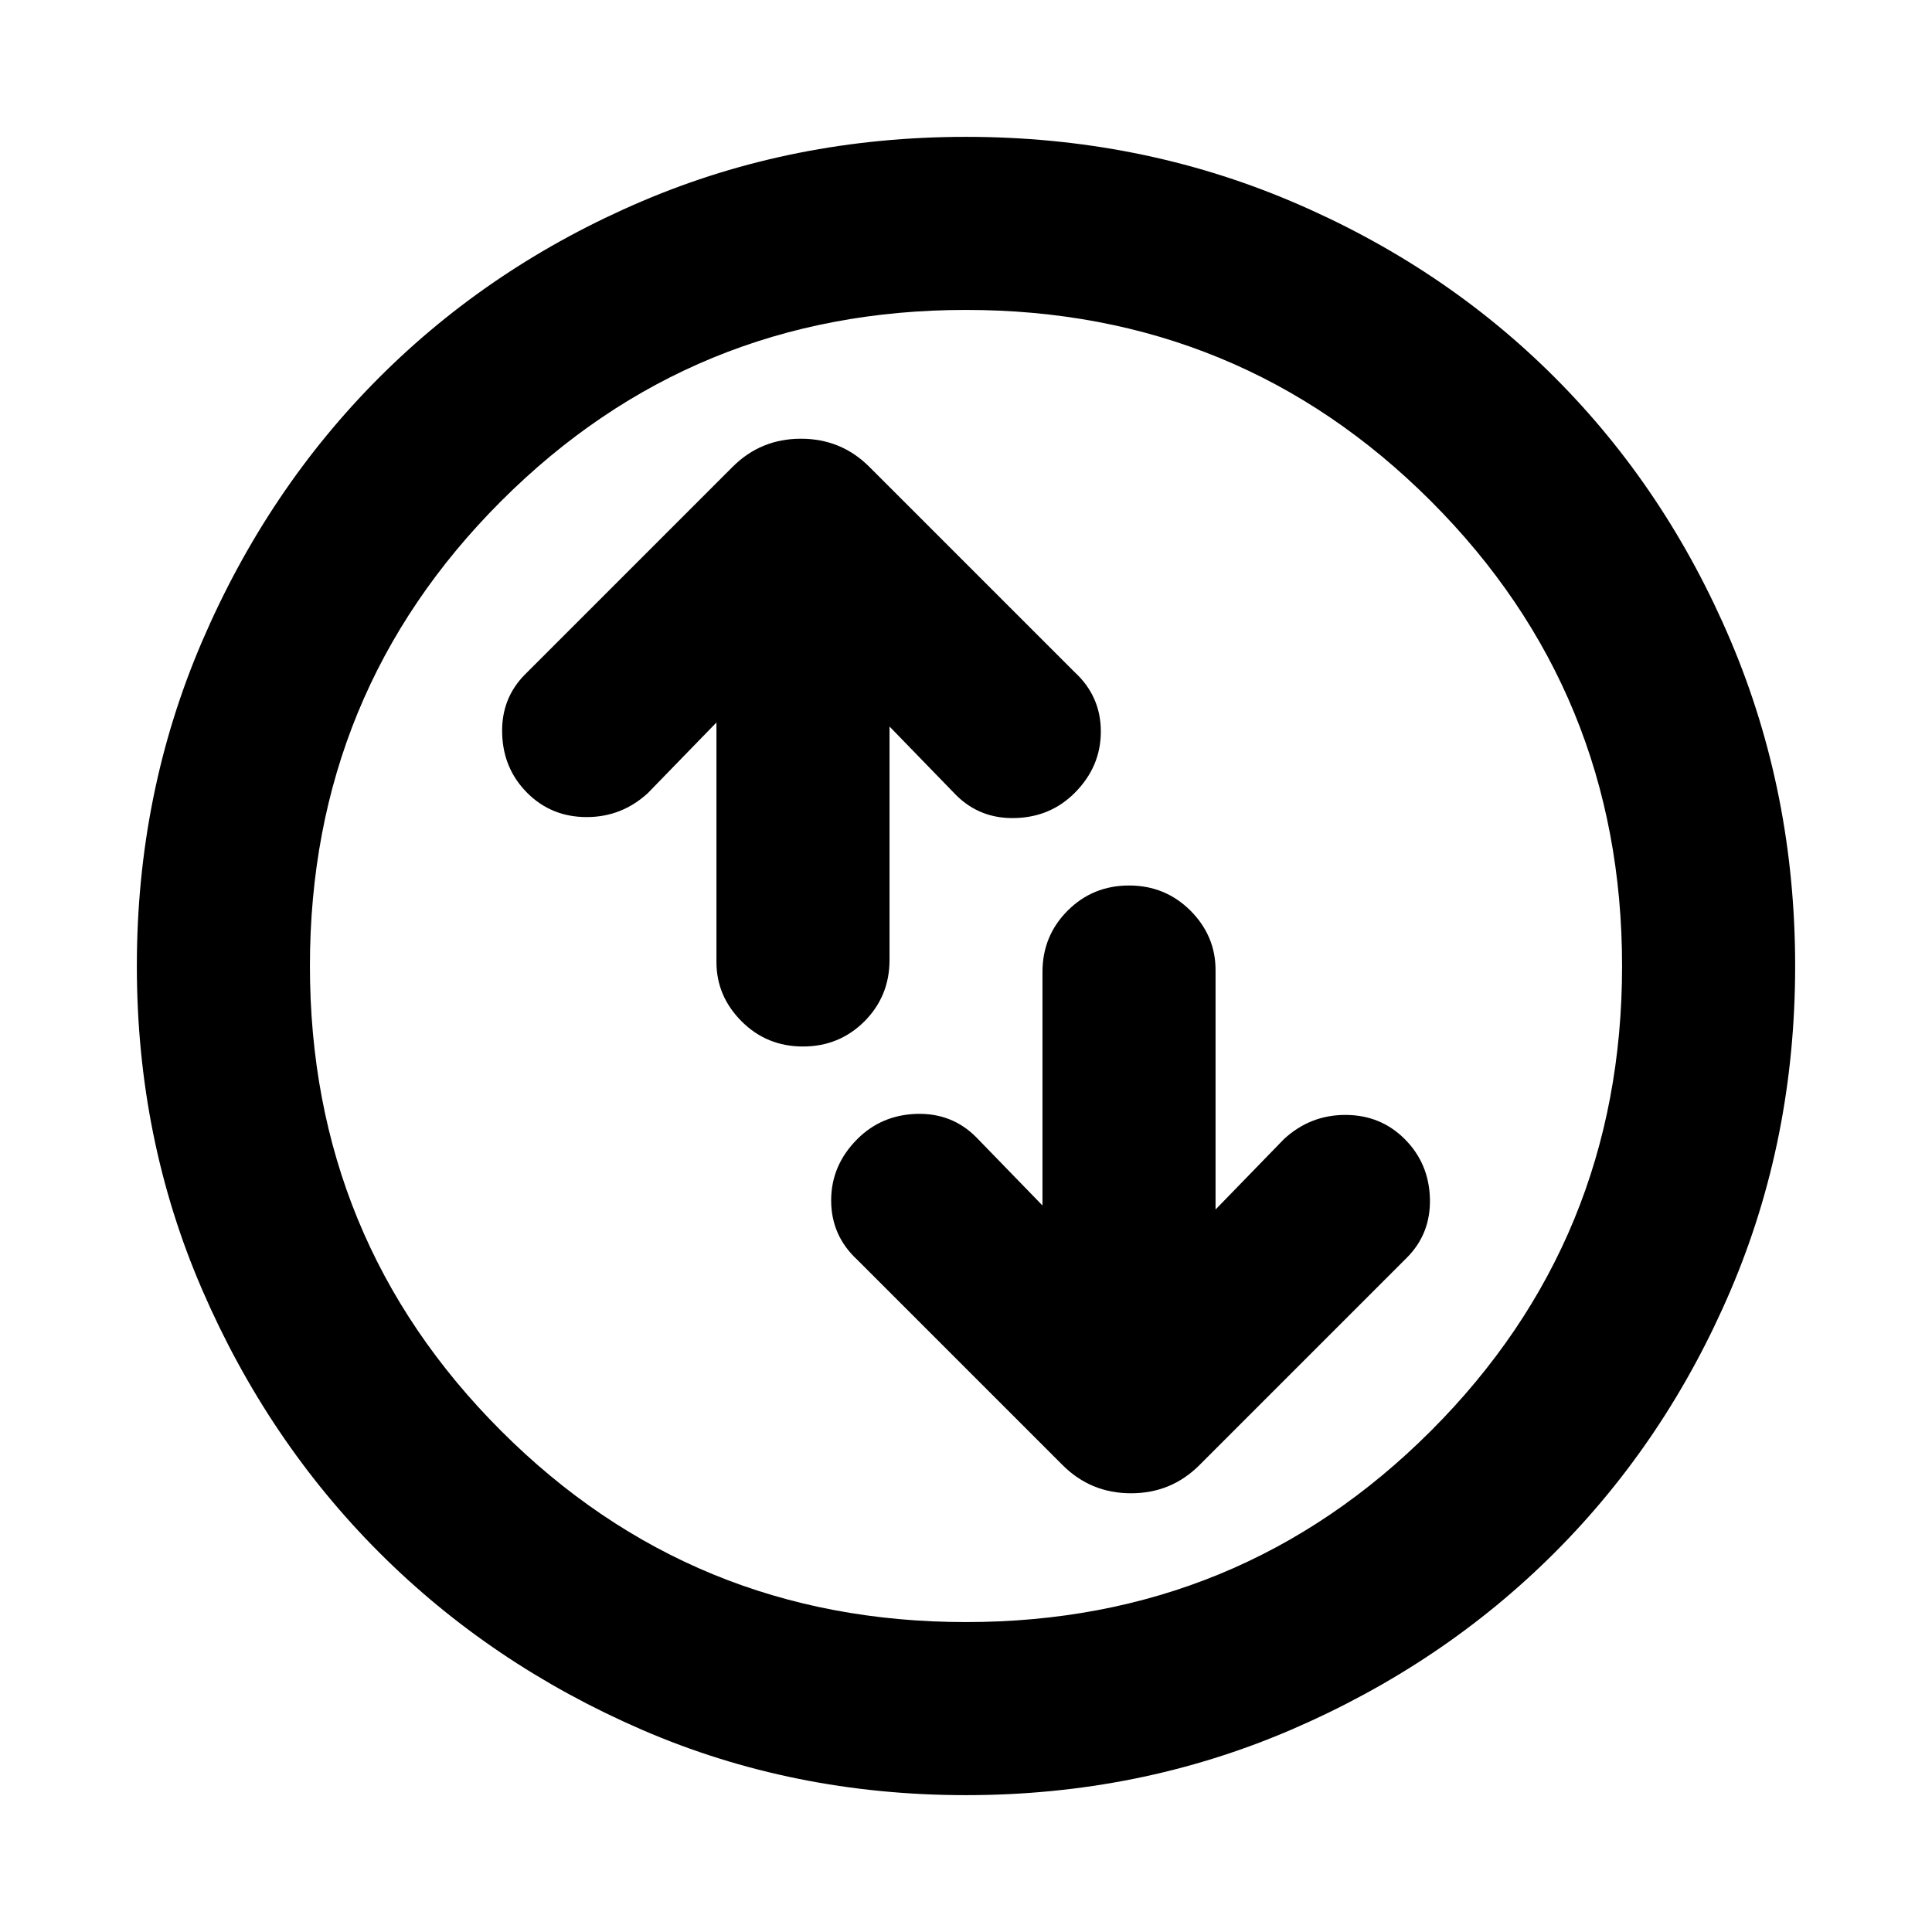 <svg xmlns="http://www.w3.org/2000/svg" height="24" width="24"><path d="M14.025 11Q13.575 11 13.263 11.312Q12.95 11.625 12.95 12.075V14.975L12.125 14.125Q11.825 13.825 11.388 13.837Q10.95 13.85 10.65 14.15Q10.325 14.475 10.325 14.912Q10.325 15.35 10.65 15.65L13.2 18.2Q13.55 18.55 14.05 18.55Q14.55 18.55 14.9 18.2L17.475 15.625Q17.775 15.325 17.763 14.887Q17.75 14.45 17.45 14.15Q17.15 13.85 16.713 13.85Q16.275 13.85 15.95 14.15L15.1 15.025V12.05Q15.1 11.625 14.788 11.312Q14.475 11 14.025 11ZM9.975 13Q10.425 13 10.738 12.688Q11.05 12.375 11.05 11.925V9.025L11.875 9.875Q12.175 10.175 12.613 10.162Q13.05 10.15 13.35 9.85Q13.675 9.525 13.675 9.087Q13.675 8.65 13.35 8.35L10.8 5.8Q10.45 5.45 9.95 5.45Q9.45 5.45 9.1 5.8L6.525 8.375Q6.225 8.675 6.238 9.112Q6.25 9.55 6.55 9.85Q6.85 10.15 7.288 10.15Q7.725 10.15 8.05 9.85L8.9 8.975V11.95Q8.9 12.375 9.213 12.688Q9.525 13 9.975 13ZM12 22.3Q9.85 22.3 7.975 21.488Q6.1 20.675 4.713 19.288Q3.325 17.9 2.513 16.025Q1.7 14.15 1.7 12Q1.7 9.85 2.513 7.962Q3.325 6.075 4.713 4.687Q6.1 3.3 7.975 2.5Q9.85 1.7 12 1.7Q14.15 1.7 16.038 2.5Q17.925 3.3 19.312 4.687Q20.7 6.075 21.5 7.962Q22.3 9.85 22.3 12Q22.3 14.15 21.5 16.025Q20.7 17.9 19.312 19.288Q17.925 20.675 16.038 21.488Q14.15 22.3 12 22.3ZM12 12Q12 12 12 12Q12 12 12 12Q12 12 12 12Q12 12 12 12Q12 12 12 12Q12 12 12 12Q12 12 12 12Q12 12 12 12ZM12 20.15Q15.4 20.15 17.775 17.775Q20.15 15.4 20.15 12Q20.15 8.6 17.775 6.225Q15.4 3.85 12 3.85Q8.6 3.85 6.225 6.225Q3.85 8.6 3.85 12Q3.85 15.4 6.225 17.775Q8.6 20.15 12 20.15Z"/></svg>